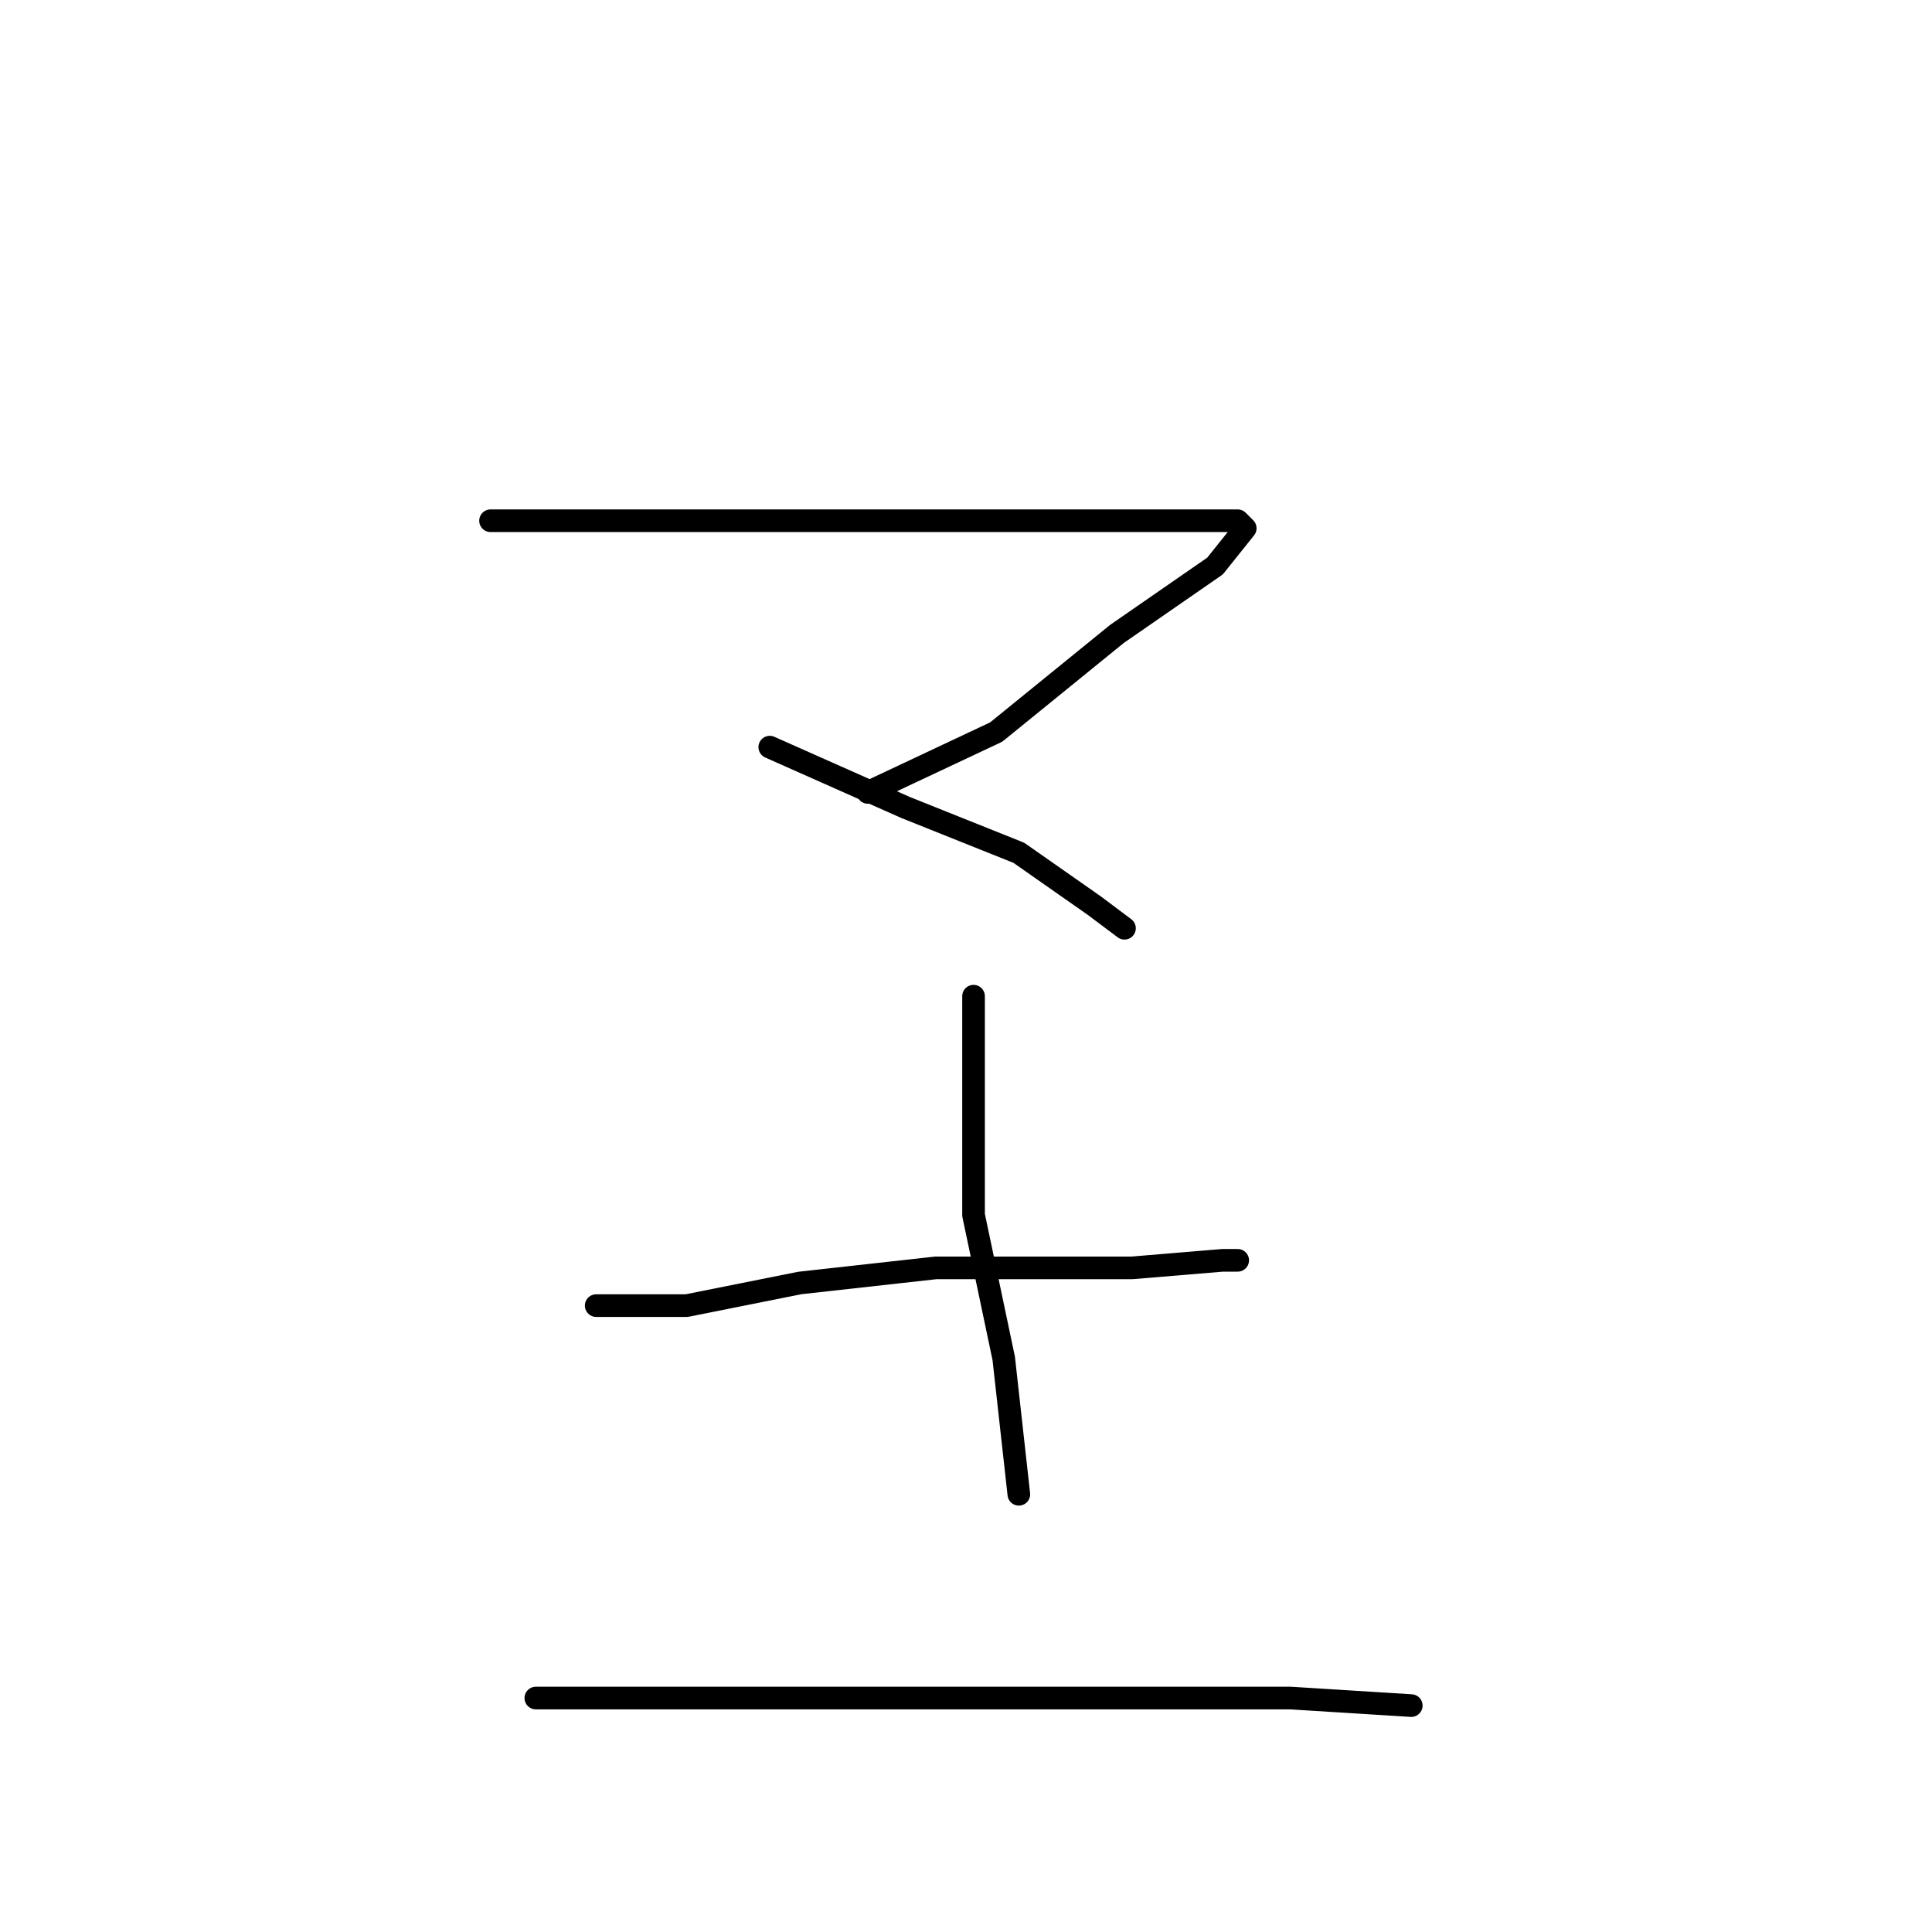 <?xml version="1.0" standalone="no"?>
    <svg width="256" height="256" xmlns="http://www.w3.org/2000/svg" version="1.1">
    <polyline stroke="black" stroke-width="3" stroke-linecap="round" fill="transparent" stroke-linejoin="round" points="65 69 73 69 81 69 105 69 129 69 149 69 162 69 164 69 165 70 161 75 148 84 132 97 115 105 115 105 " />
        <polyline stroke="black" stroke-width="3" stroke-linecap="round" fill="transparent" stroke-linejoin="round" points="102 99 111 103 120 107 135 113 145 120 149 123 149 123 " />
        <polyline stroke="black" stroke-width="3" stroke-linecap="round" fill="transparent" stroke-linejoin="round" points="79 173 85 173 91 173 106 170 124 168 135 168 150 168 162 167 164 167 164 167 " />
        <polyline stroke="black" stroke-width="3" stroke-linecap="round" fill="transparent" stroke-linejoin="round" points="129 132 129 138 129 144 129 161 133 180 135 198 135 198 " />
        <polyline stroke="black" stroke-width="3" stroke-linecap="round" fill="transparent" stroke-linejoin="round" points="71 225 84 225 97 225 121 225 144 225 171 225 187 226 187 226 " />
        </svg>